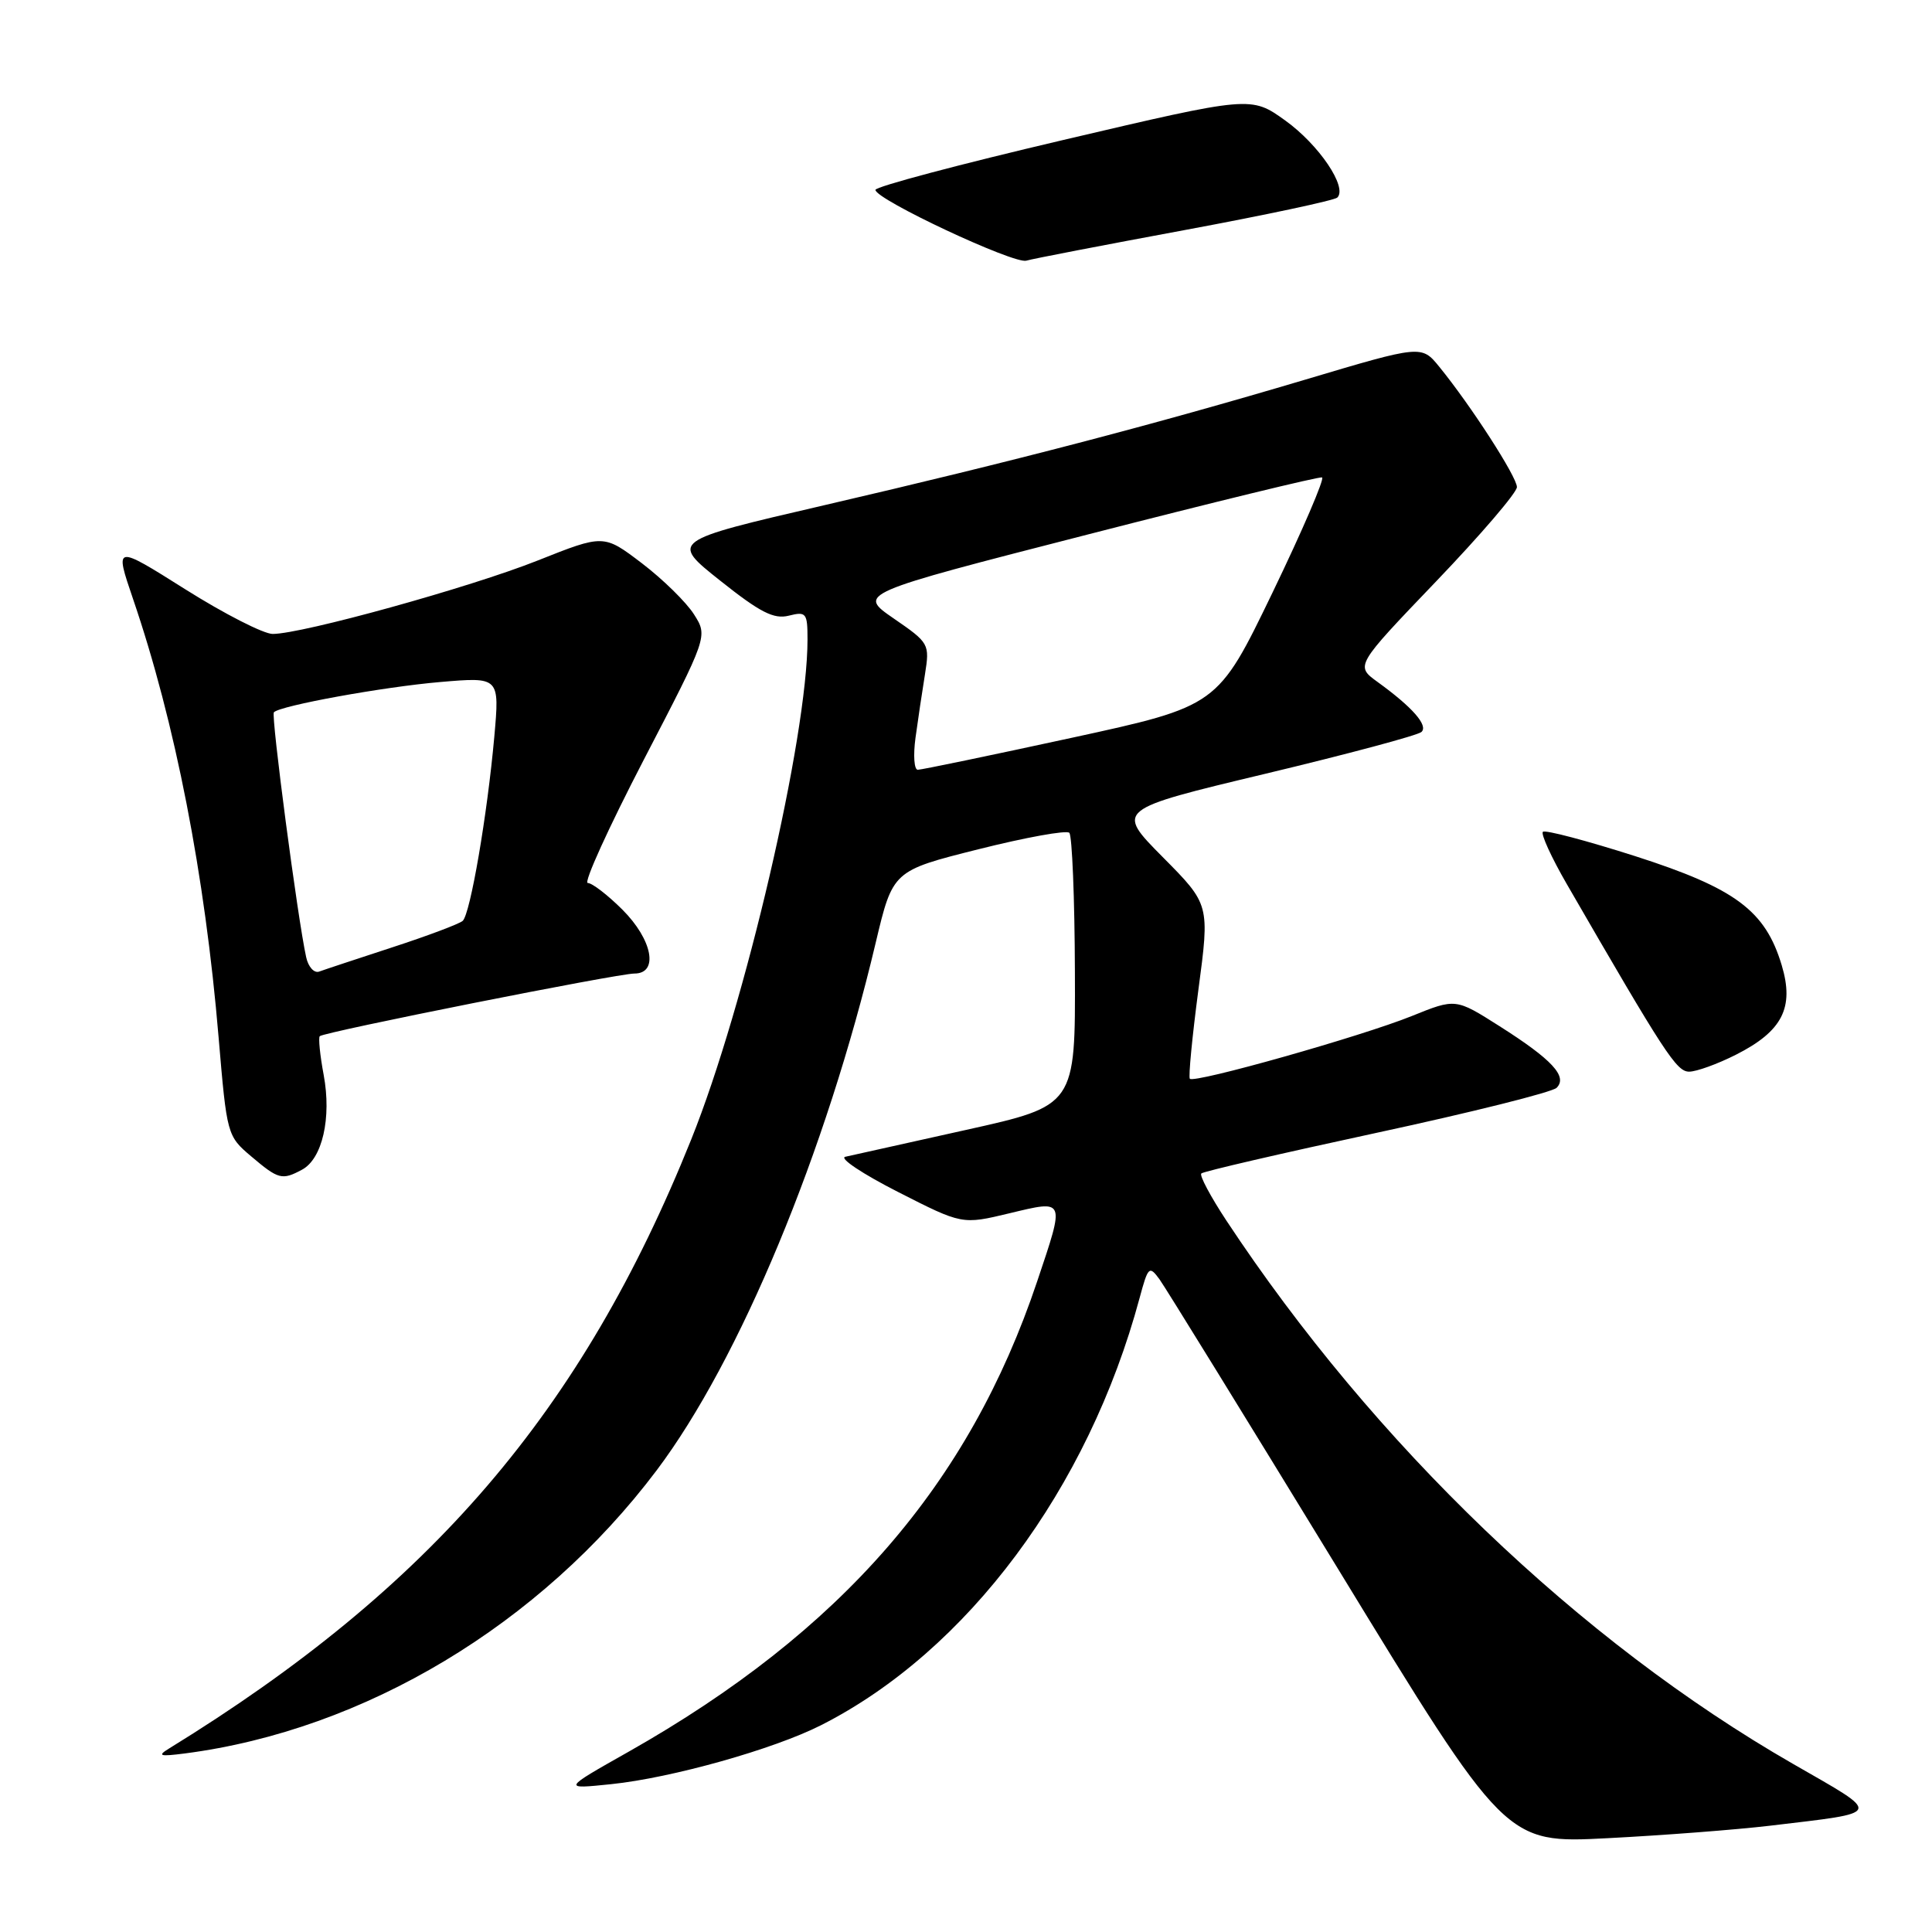 <?xml version="1.0" encoding="UTF-8" standalone="no"?>
<!DOCTYPE svg PUBLIC "-//W3C//DTD SVG 1.1//EN" "http://www.w3.org/Graphics/SVG/1.1/DTD/svg11.dtd" >
<svg xmlns="http://www.w3.org/2000/svg" xmlns:xlink="http://www.w3.org/1999/xlink" version="1.1" viewBox="0 0 256 256">
 <g >
 <path fill="currentColor"
d=" M 234.50 241.92 C 249.71 240.10 249.53 240.59 237.56 233.71 C 209.33 217.49 182.05 191.34 162.50 161.73 C 160.41 158.56 158.91 155.75 159.18 155.49 C 159.44 155.22 169.91 152.80 182.43 150.10 C 194.96 147.40 205.68 144.72 206.26 144.14 C 207.75 142.65 205.67 140.40 198.69 135.97 C 192.88 132.28 192.88 132.28 187.07 134.63 C 180.41 137.32 158.22 143.59 157.66 142.94 C 157.46 142.70 157.97 137.40 158.79 131.18 C 160.30 119.85 160.30 119.85 154.06 113.56 C 147.83 107.27 147.83 107.27 167.66 102.53 C 178.57 99.92 187.88 97.43 188.35 96.99 C 189.28 96.13 187.16 93.71 182.53 90.36 C 179.58 88.22 179.58 88.22 190.29 77.04 C 196.18 70.89 201.00 65.27 201.00 64.54 C 201.00 63.19 194.90 53.74 190.72 48.61 C 188.36 45.71 188.36 45.71 172.93 50.31 C 152.86 56.28 134.28 61.13 109.15 66.96 C 88.81 71.68 88.81 71.68 95.43 76.94 C 100.72 81.15 102.54 82.08 104.52 81.58 C 106.83 81.00 107.00 81.22 107.00 84.73 C 107.00 97.67 98.73 133.24 91.58 151.01 C 77.10 187.04 57.14 210.32 22.41 231.68 C 20.80 232.67 21.14 232.77 24.50 232.34 C 48.30 229.25 71.61 215.26 87.00 194.84 C 98.00 180.24 109.47 152.64 116.03 124.94 C 118.30 115.38 118.30 115.38 129.65 112.53 C 135.90 110.96 141.31 109.98 141.69 110.35 C 142.06 110.73 142.40 119.01 142.43 128.77 C 142.50 146.50 142.50 146.50 128.00 149.72 C 120.03 151.50 112.83 153.10 112.00 153.28 C 111.17 153.47 114.32 155.56 118.99 157.94 C 127.49 162.27 127.49 162.27 133.74 160.77 C 141.21 158.98 141.13 158.78 137.43 169.79 C 128.40 196.70 111.51 216.14 83.28 232.12 C 74.50 237.08 74.50 237.08 81.00 236.41 C 89.01 235.58 102.53 231.78 108.81 228.59 C 128.16 218.78 144.20 197.26 151.00 172.00 C 152.13 167.81 152.28 167.67 153.63 169.50 C 154.41 170.58 165.05 187.84 177.28 207.86 C 199.50 244.27 199.50 244.27 213.00 243.57 C 220.42 243.19 230.10 242.44 234.50 241.92 Z  M 40.02 154.99 C 42.71 153.55 43.95 148.13 42.89 142.44 C 42.40 139.82 42.17 137.50 42.37 137.30 C 42.93 136.74 81.83 129.00 84.06 129.00 C 87.31 129.00 86.47 124.53 82.47 120.53 C 80.52 118.59 78.46 117.00 77.88 117.00 C 77.30 117.00 80.65 109.65 85.31 100.66 C 93.80 84.31 93.80 84.31 91.96 81.41 C 90.95 79.81 87.84 76.76 85.06 74.64 C 80.00 70.79 80.00 70.79 71.25 74.27 C 62.28 77.84 40.03 84.00 36.13 84.00 C 34.93 84.00 29.72 81.34 24.56 78.09 C 15.18 72.18 15.18 72.18 17.62 79.34 C 23.22 95.73 27.16 115.93 28.97 137.50 C 30.06 150.36 30.10 150.53 33.28 153.22 C 36.90 156.29 37.37 156.41 40.02 154.99 Z  M 230.03 139.75 C 236.18 136.64 237.77 133.52 236.09 127.91 C 233.92 120.66 229.96 117.71 216.69 113.45 C 210.24 111.39 204.73 109.93 204.44 110.22 C 204.15 110.51 205.57 113.62 207.60 117.13 C 220.61 139.64 222.15 142.00 223.82 142.00 C 224.79 142.00 227.58 140.99 230.03 139.75 Z  M 157.00 30.48 C 167.72 28.49 176.81 26.55 177.20 26.18 C 178.59 24.83 174.77 19.18 170.32 15.98 C 165.77 12.71 165.77 12.71 140.88 18.55 C 127.20 21.76 116.00 24.73 116.00 25.16 C 116.00 26.42 134.35 35.02 135.99 34.54 C 136.82 34.29 146.28 32.47 157.00 30.48 Z  M 121.31 97.75 C 121.63 95.41 122.19 91.64 122.56 89.37 C 123.20 85.32 123.13 85.19 118.42 81.95 C 113.63 78.65 113.63 78.65 144.07 70.84 C 160.80 66.54 174.81 63.13 175.18 63.26 C 175.55 63.39 172.60 70.26 168.61 78.53 C 161.35 93.56 161.35 93.56 141.93 97.78 C 131.24 100.10 122.10 102.00 121.61 102.00 C 121.13 102.00 120.99 100.09 121.31 97.75 Z  M 40.57 126.84 C 39.45 121.79 35.89 94.78 36.29 94.38 C 37.17 93.49 50.83 91.01 58.35 90.37 C 66.20 89.70 66.20 89.70 65.50 97.60 C 64.57 107.98 62.32 121.10 61.31 122.02 C 60.86 122.42 56.67 124.00 52.00 125.52 C 47.33 127.05 42.96 128.49 42.29 128.74 C 41.63 128.98 40.85 128.13 40.57 126.84 Z "/>
</g>
</svg>
